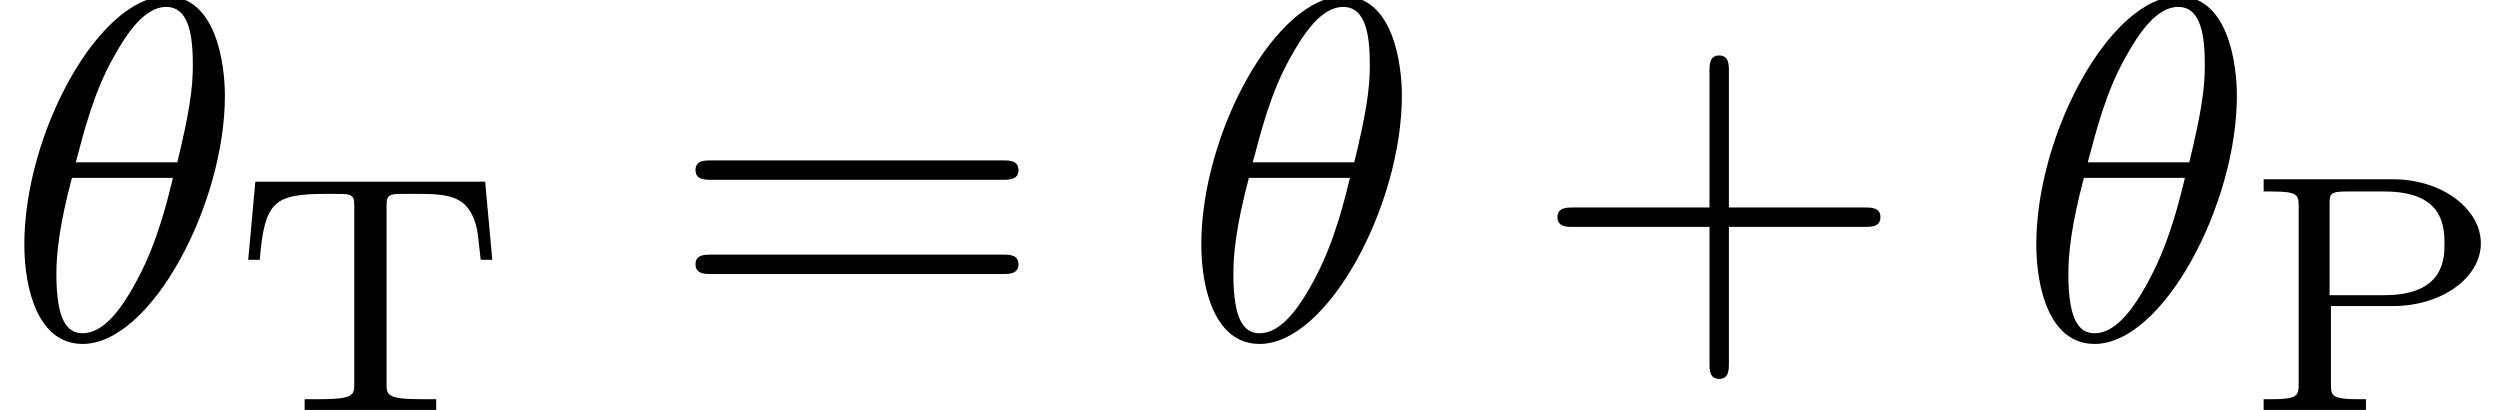 <?xml version='1.0' encoding='ISO-8859-1'?>
<!DOCTYPE svg PUBLIC "-//W3C//DTD SVG 1.1//EN" "http://www.w3.org/Graphics/SVG/1.1/DTD/svg11.dtd">
<!-- This file was generated by dvisvgm 1.2.2 (x86_64-apple-darwin10.8.0) -->
<!-- Sun Oct 20 22:01:16 2013 -->
<svg height='10.095pt' version='1.1' viewBox='239.682 82.8 61.569 10.095' width='61.569pt' xmlns='http://www.w3.org/2000/svg' xmlns:xlink='http://www.w3.org/1999/xlink'>
<defs>
<path d='M4.55 -5C4.55 -5.66 4.37 -7.05 3.35 -7.05C1.96 -7.05 0.42 -4.23 0.42 -1.94C0.42 -1 0.71 0.11 1.62 0.11C3.03 0.11 4.55 -2.76 4.55 -5ZM1.48 -3.63C1.65 -4.27 1.85 -5.07 2.25 -5.78C2.52 -6.27 2.89 -6.83 3.34 -6.83C3.83 -6.83 3.89 -6.19 3.89 -5.62C3.89 -5.13 3.81 -4.62 3.57 -3.63H1.48ZM3.48 -3.31C3.37 -2.85 3.16 -2 2.78 -1.28C2.43 -0.6 2.05 -0.11 1.62 -0.11C1.29 -0.11 1.08 -0.4 1.08 -1.33C1.08 -1.75 1.14 -2.33 1.4 -3.31H3.48Z' id='g0-18'/>
<path d='M1.792 -2.17H3.066C4.081 -2.17 4.879 -2.758 4.879 -3.465C4.879 -4.158 4.095 -4.781 3.066 -4.781H0.406V-4.529H0.574C1.113 -4.529 1.127 -4.459 1.127 -4.214V-0.567C1.127 -0.329 1.113 -0.252 0.574 -0.252H0.406V0C0.756 -0.014 1.204 -0.028 1.456 -0.028C1.715 -0.028 2.163 -0.014 2.513 0V-0.252H2.345C1.806 -0.252 1.792 -0.322 1.792 -0.567V-2.17ZM2.891 -4.529C4.06 -4.529 4.13 -3.871 4.13 -3.465C4.13 -3.157 4.13 -2.394 2.891 -2.394H1.764V-4.256C1.764 -4.473 1.771 -4.529 2.1 -4.529H2.891Z' id='g1-80'/>
<path d='M5.215 -4.732H0.483L0.336 -3.122H0.574C0.672 -4.333 0.875 -4.48 1.953 -4.48C2.093 -4.48 2.296 -4.48 2.366 -4.473C2.52 -4.445 2.52 -4.368 2.52 -4.207V-0.574C2.52 -0.343 2.52 -0.252 1.792 -0.252H1.498V0C1.841 -0.028 2.492 -0.028 2.856 -0.028S3.864 -0.028 4.207 0V-0.252H3.913C3.185 -0.252 3.185 -0.343 3.185 -0.574V-4.207C3.185 -4.368 3.185 -4.445 3.339 -4.473C3.409 -4.48 3.612 -4.48 3.752 -4.48C4.144 -4.48 4.445 -4.48 4.69 -4.34C5.005 -4.151 5.054 -3.703 5.061 -3.668L5.124 -3.122H5.362L5.215 -4.732Z' id='g1-84'/>
<path d='M4.09 -2.3H6.88C7.02 -2.3 7.21 -2.3 7.21 -2.5S7.02 -2.7 6.88 -2.7H4.09V-5.5C4.09 -5.64 4.09 -5.83 3.89 -5.83S3.69 -5.64 3.69 -5.5V-2.7H0.89C0.75 -2.7 0.56 -2.7 0.56 -2.5S0.75 -2.3 0.89 -2.3H3.69V0.5C3.69 0.64 3.69 0.83 3.89 0.83S4.09 0.64 4.09 0.5V-2.3Z' id='g2-43'/>
<path d='M6.87 -3.27C7.02 -3.27 7.21 -3.27 7.21 -3.47S7.02 -3.67 6.88 -3.67H0.89C0.75 -3.67 0.56 -3.67 0.56 -3.47S0.75 -3.27 0.9 -3.27H6.87ZM6.88 -1.33C7.02 -1.33 7.21 -1.33 7.21 -1.53S7.02 -1.73 6.87 -1.73H0.9C0.75 -1.73 0.56 -1.73 0.56 -1.53S0.75 -1.33 0.89 -1.33H6.88Z' id='g2-61'/>
</defs>
<g id='page1' transform='matrix(1.196 0 0 1.196 0 0)'>
<use x='200.484' xlink:href='#g0-18' y='76.203'/>
<use x='205.178' xlink:href='#g1-84' y='77.703'/>
<use x='214.165' xlink:href='#g2-61' y='76.203'/>
<use x='224.72' xlink:href='#g0-18' y='76.203'/>
<use x='231.914' xlink:href='#g2-43' y='76.203'/>
<use x='241.914' xlink:href='#g0-18' y='76.203'/>
<use x='246.609' xlink:href='#g1-80' y='77.703'/>
</g>
</svg>

